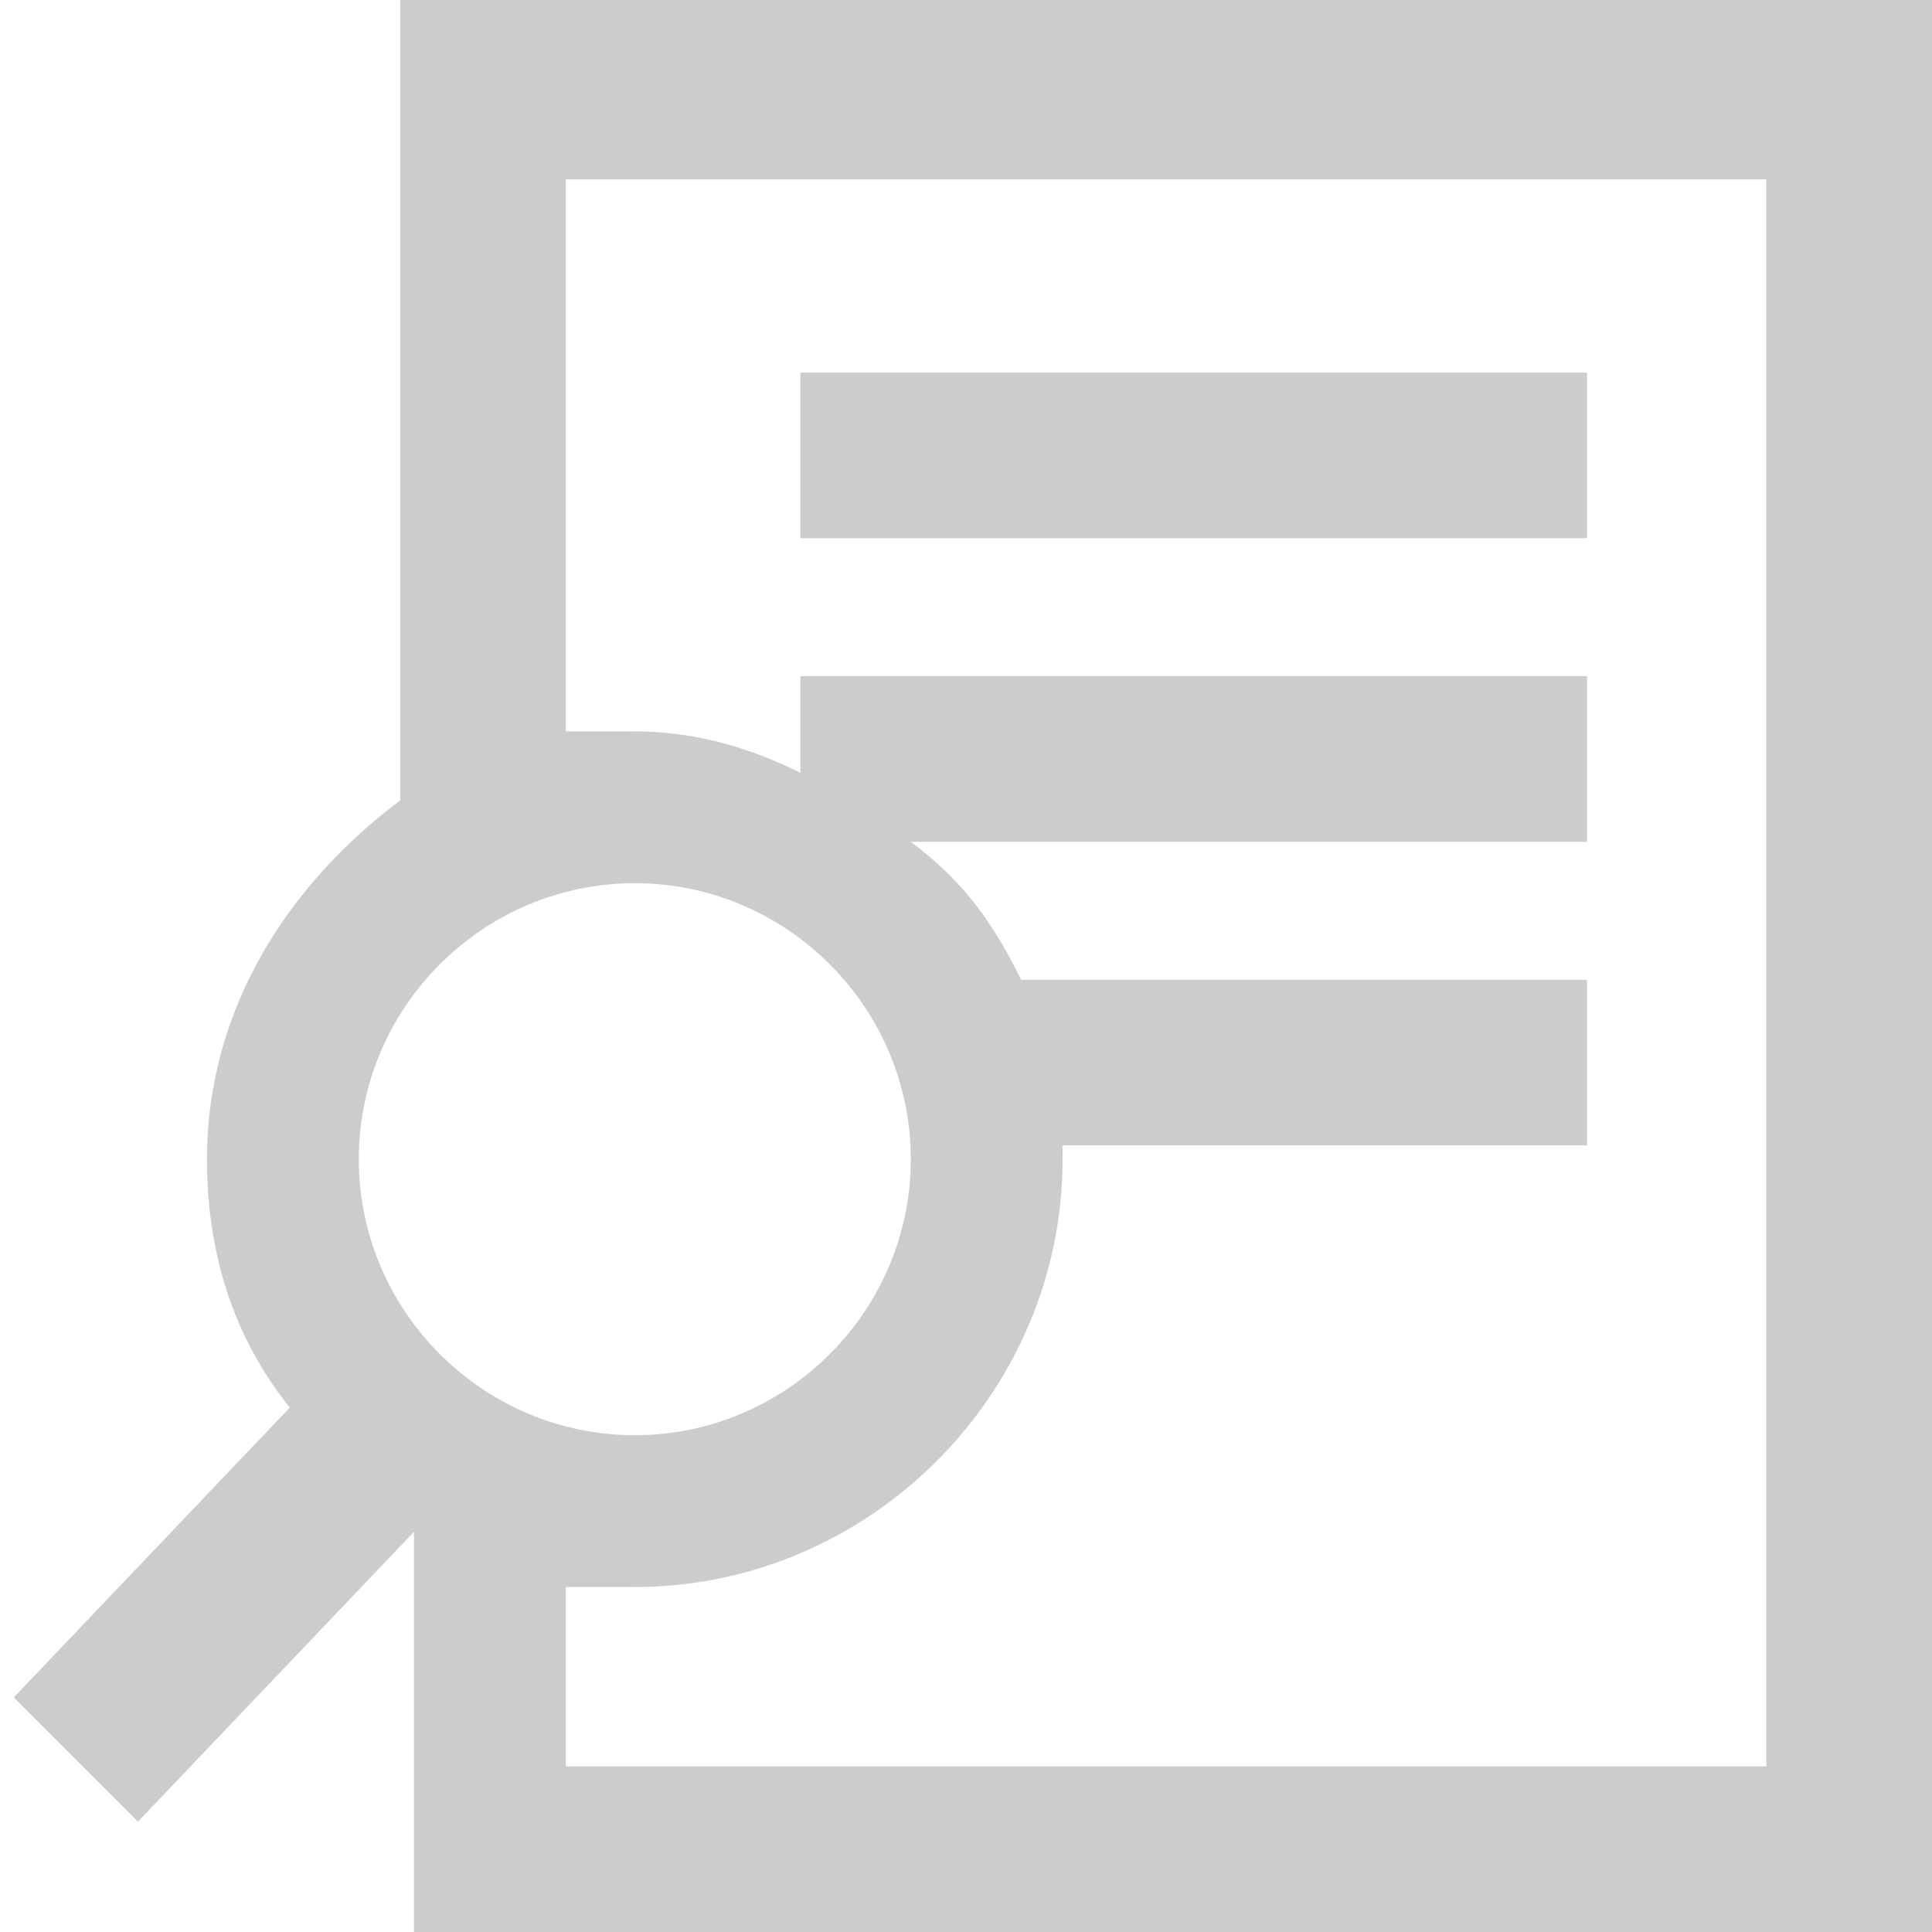 <?xml version="1.0" encoding="utf-8"?>
<!-- Generator: Adobe Illustrator 19.2.1, SVG Export Plug-In . SVG Version: 6.00 Build 0)  -->
<svg version="1.1" id="Layer_1" xmlns="http://www.w3.org/2000/svg" xmlns:xlink="http://www.w3.org/1999/xlink" x="0px" y="0px"
	 viewBox="0 0 14 14" style="enable-background:new 0 0 14 14;" xml:space="preserve">
<style type="text/css">
	.st0{fill:#CCCCCC;}
</style>
<g>
	<rect x="5.8" y="2.7" class="st0" width="5.7" height="1.2"/>
</g>
<g>
	<path class="st0" d="M2.9,0v5.8C2.1,6.4,1.5,7.3,1.5,8.4c0,0.7,0.2,1.3,0.6,1.8l-2,2.1l0.9,0.9l2-2.1V14H14V0H2.9z M2.6,8.4
		c0-1.1,0.9-2,2-2c1.1,0,2,0.9,2,2c0,1.1-0.9,2-2,2C3.5,10.4,2.6,9.5,2.6,8.4z M12.8,12.8H4.1v-1.3c0.2,0,0.3,0,0.5,0
		c1.7,0,3.1-1.4,3.1-3.1c0,0,0-0.1,0-0.1h3.8V7.1H7.4C7.2,6.7,7,6.4,6.6,6.1h4.9V4.9H5.8v0.7C5.4,5.4,5,5.3,4.6,5.3
		c-0.2,0-0.3,0-0.5,0V1.3h8.7V12.8z"/>
</g>
</svg>
